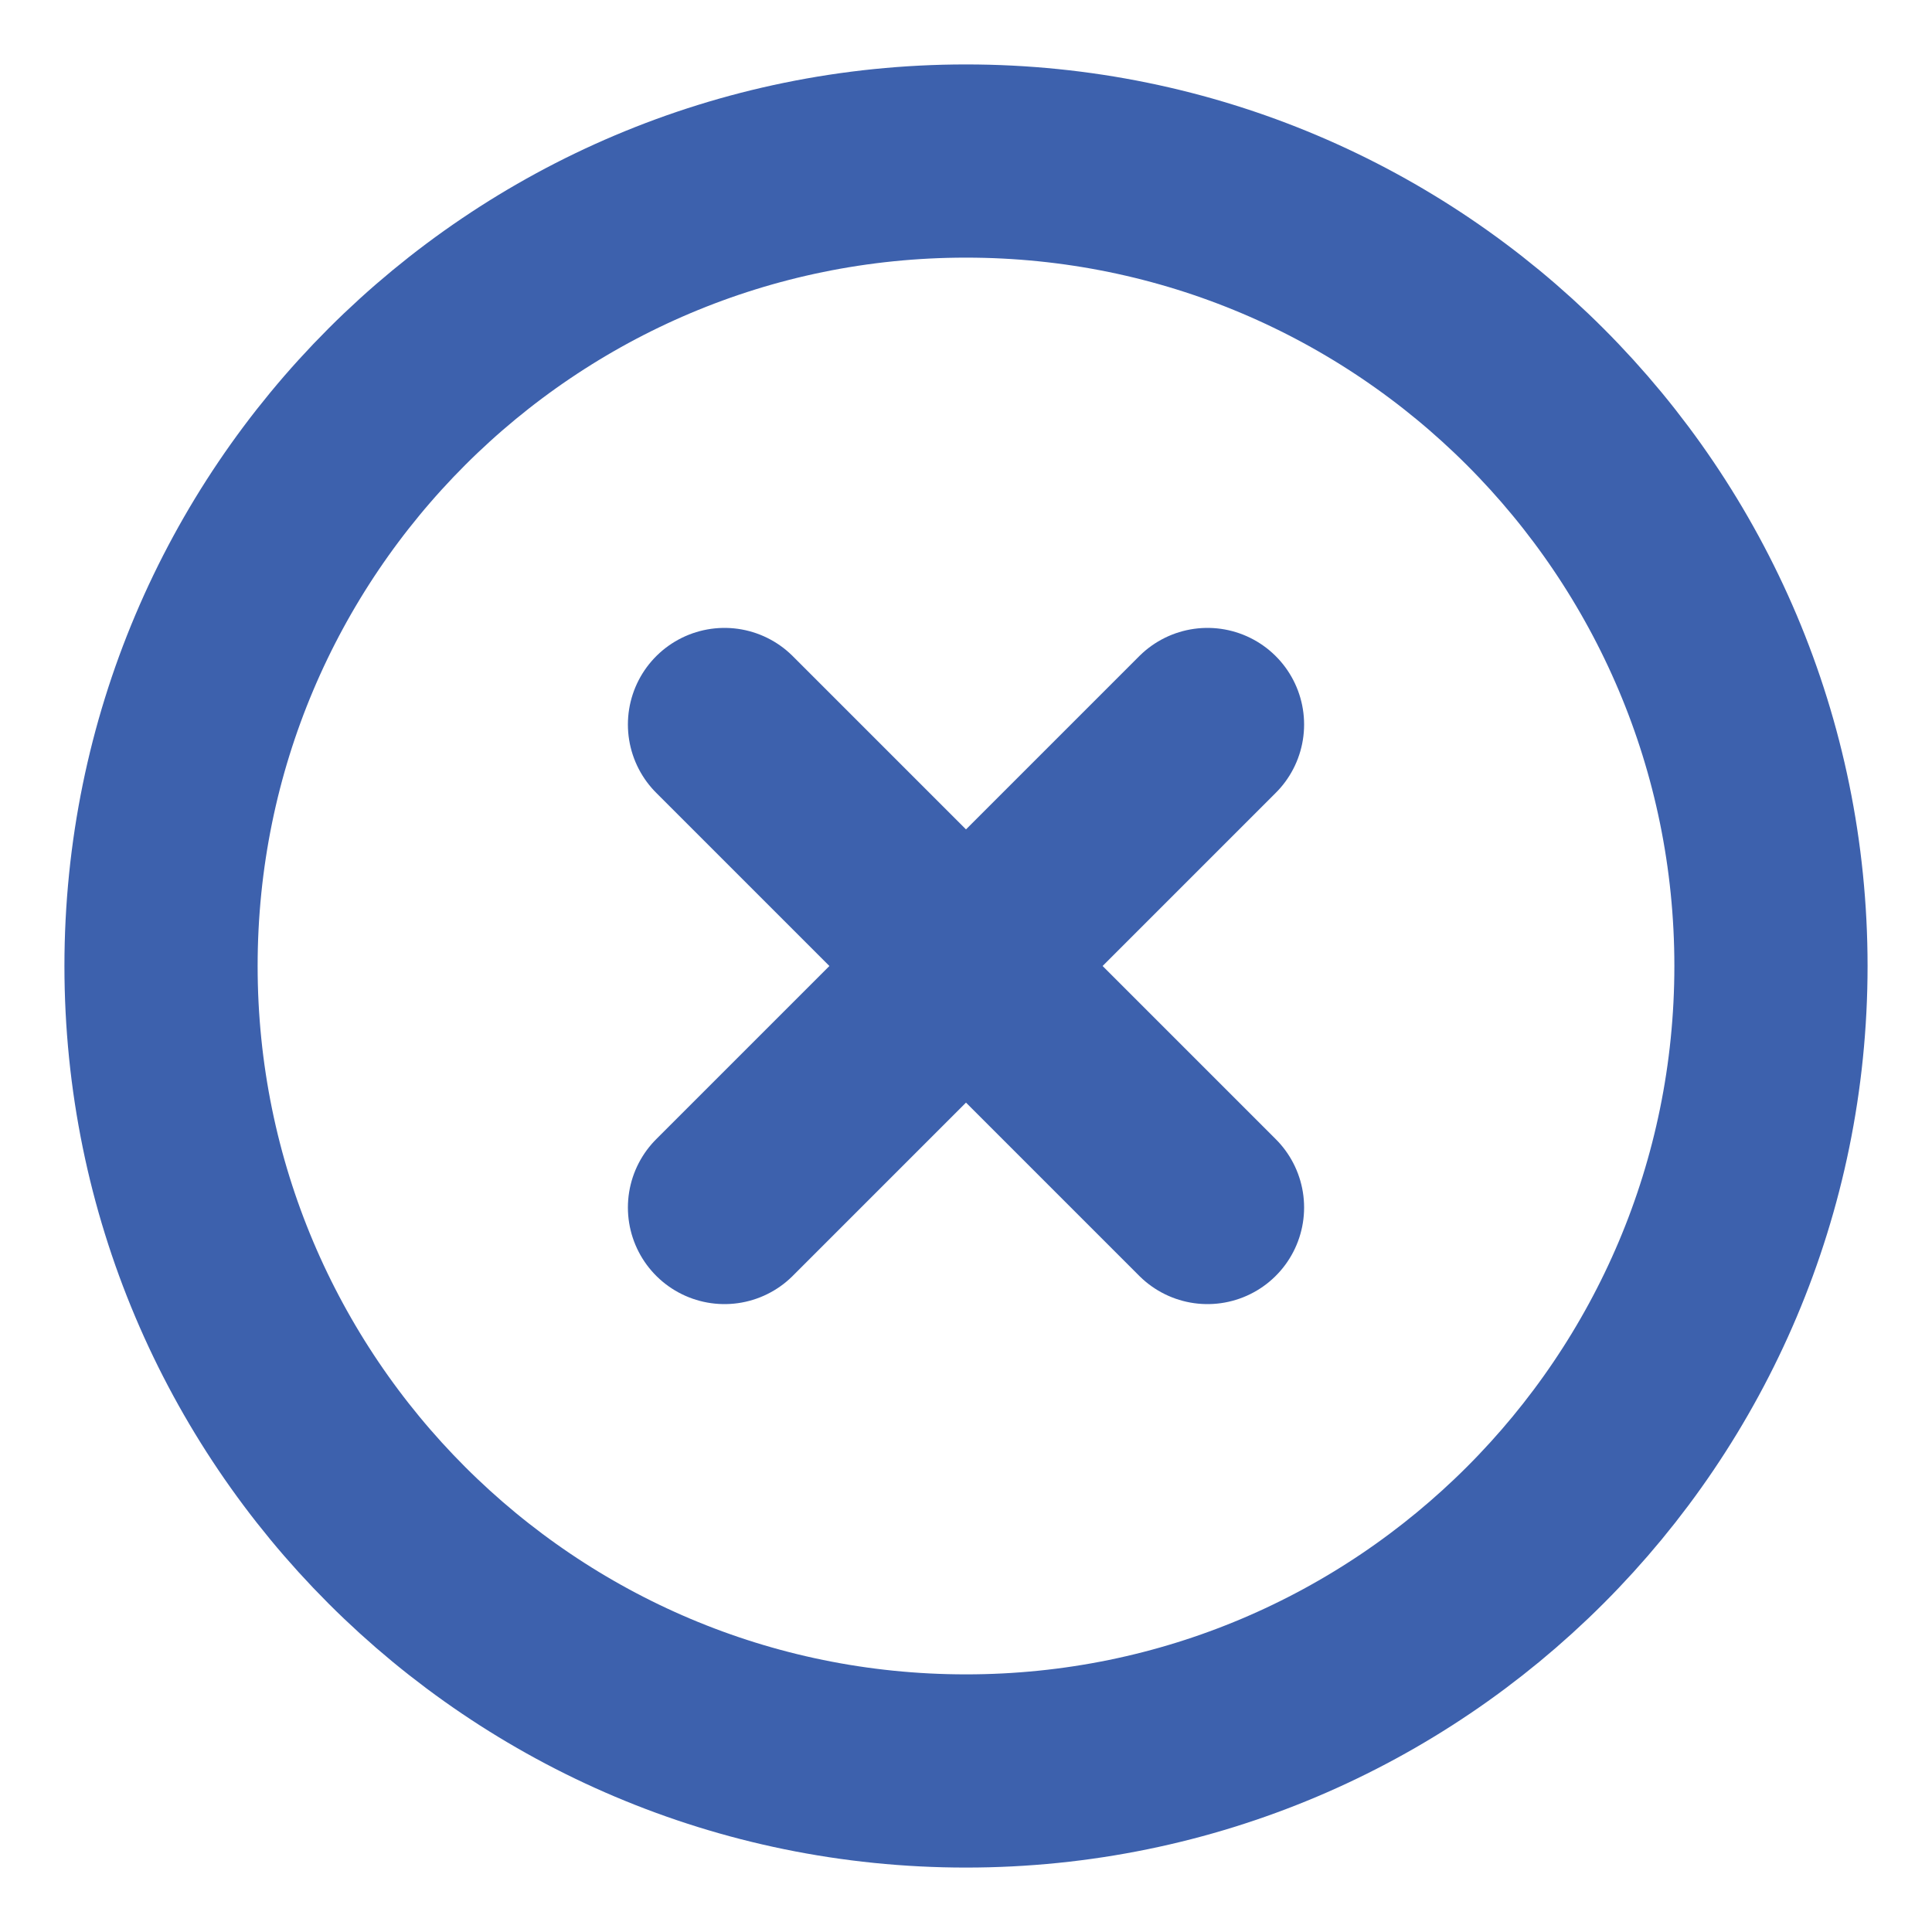<svg width="20" height="20" viewBox="0 0 20 20" fill="none" xmlns="http://www.w3.org/2000/svg">
<g clip-path="url(#clip0_15_4483)">
<path d="M12.5 7.5L7.5 12.5M7.5 7.5L12.5 12.5M18.333 10C18.333 14.602 14.602 18.333 10 18.333C5.397 18.333 1.667 14.602 1.667 10C1.667 5.398 5.397 1.667 10 1.667C14.602 1.667 18.333 5.398 18.333 10Z" stroke="#3D61AD" stroke-width="2" stroke-linecap="round" stroke-linejoin="round"/>
</g>
<defs>
<clipPath id="clip0_15_4483">
<rect width="20" height="20" fill="white"/>
</clipPath>
</defs>
</svg>
